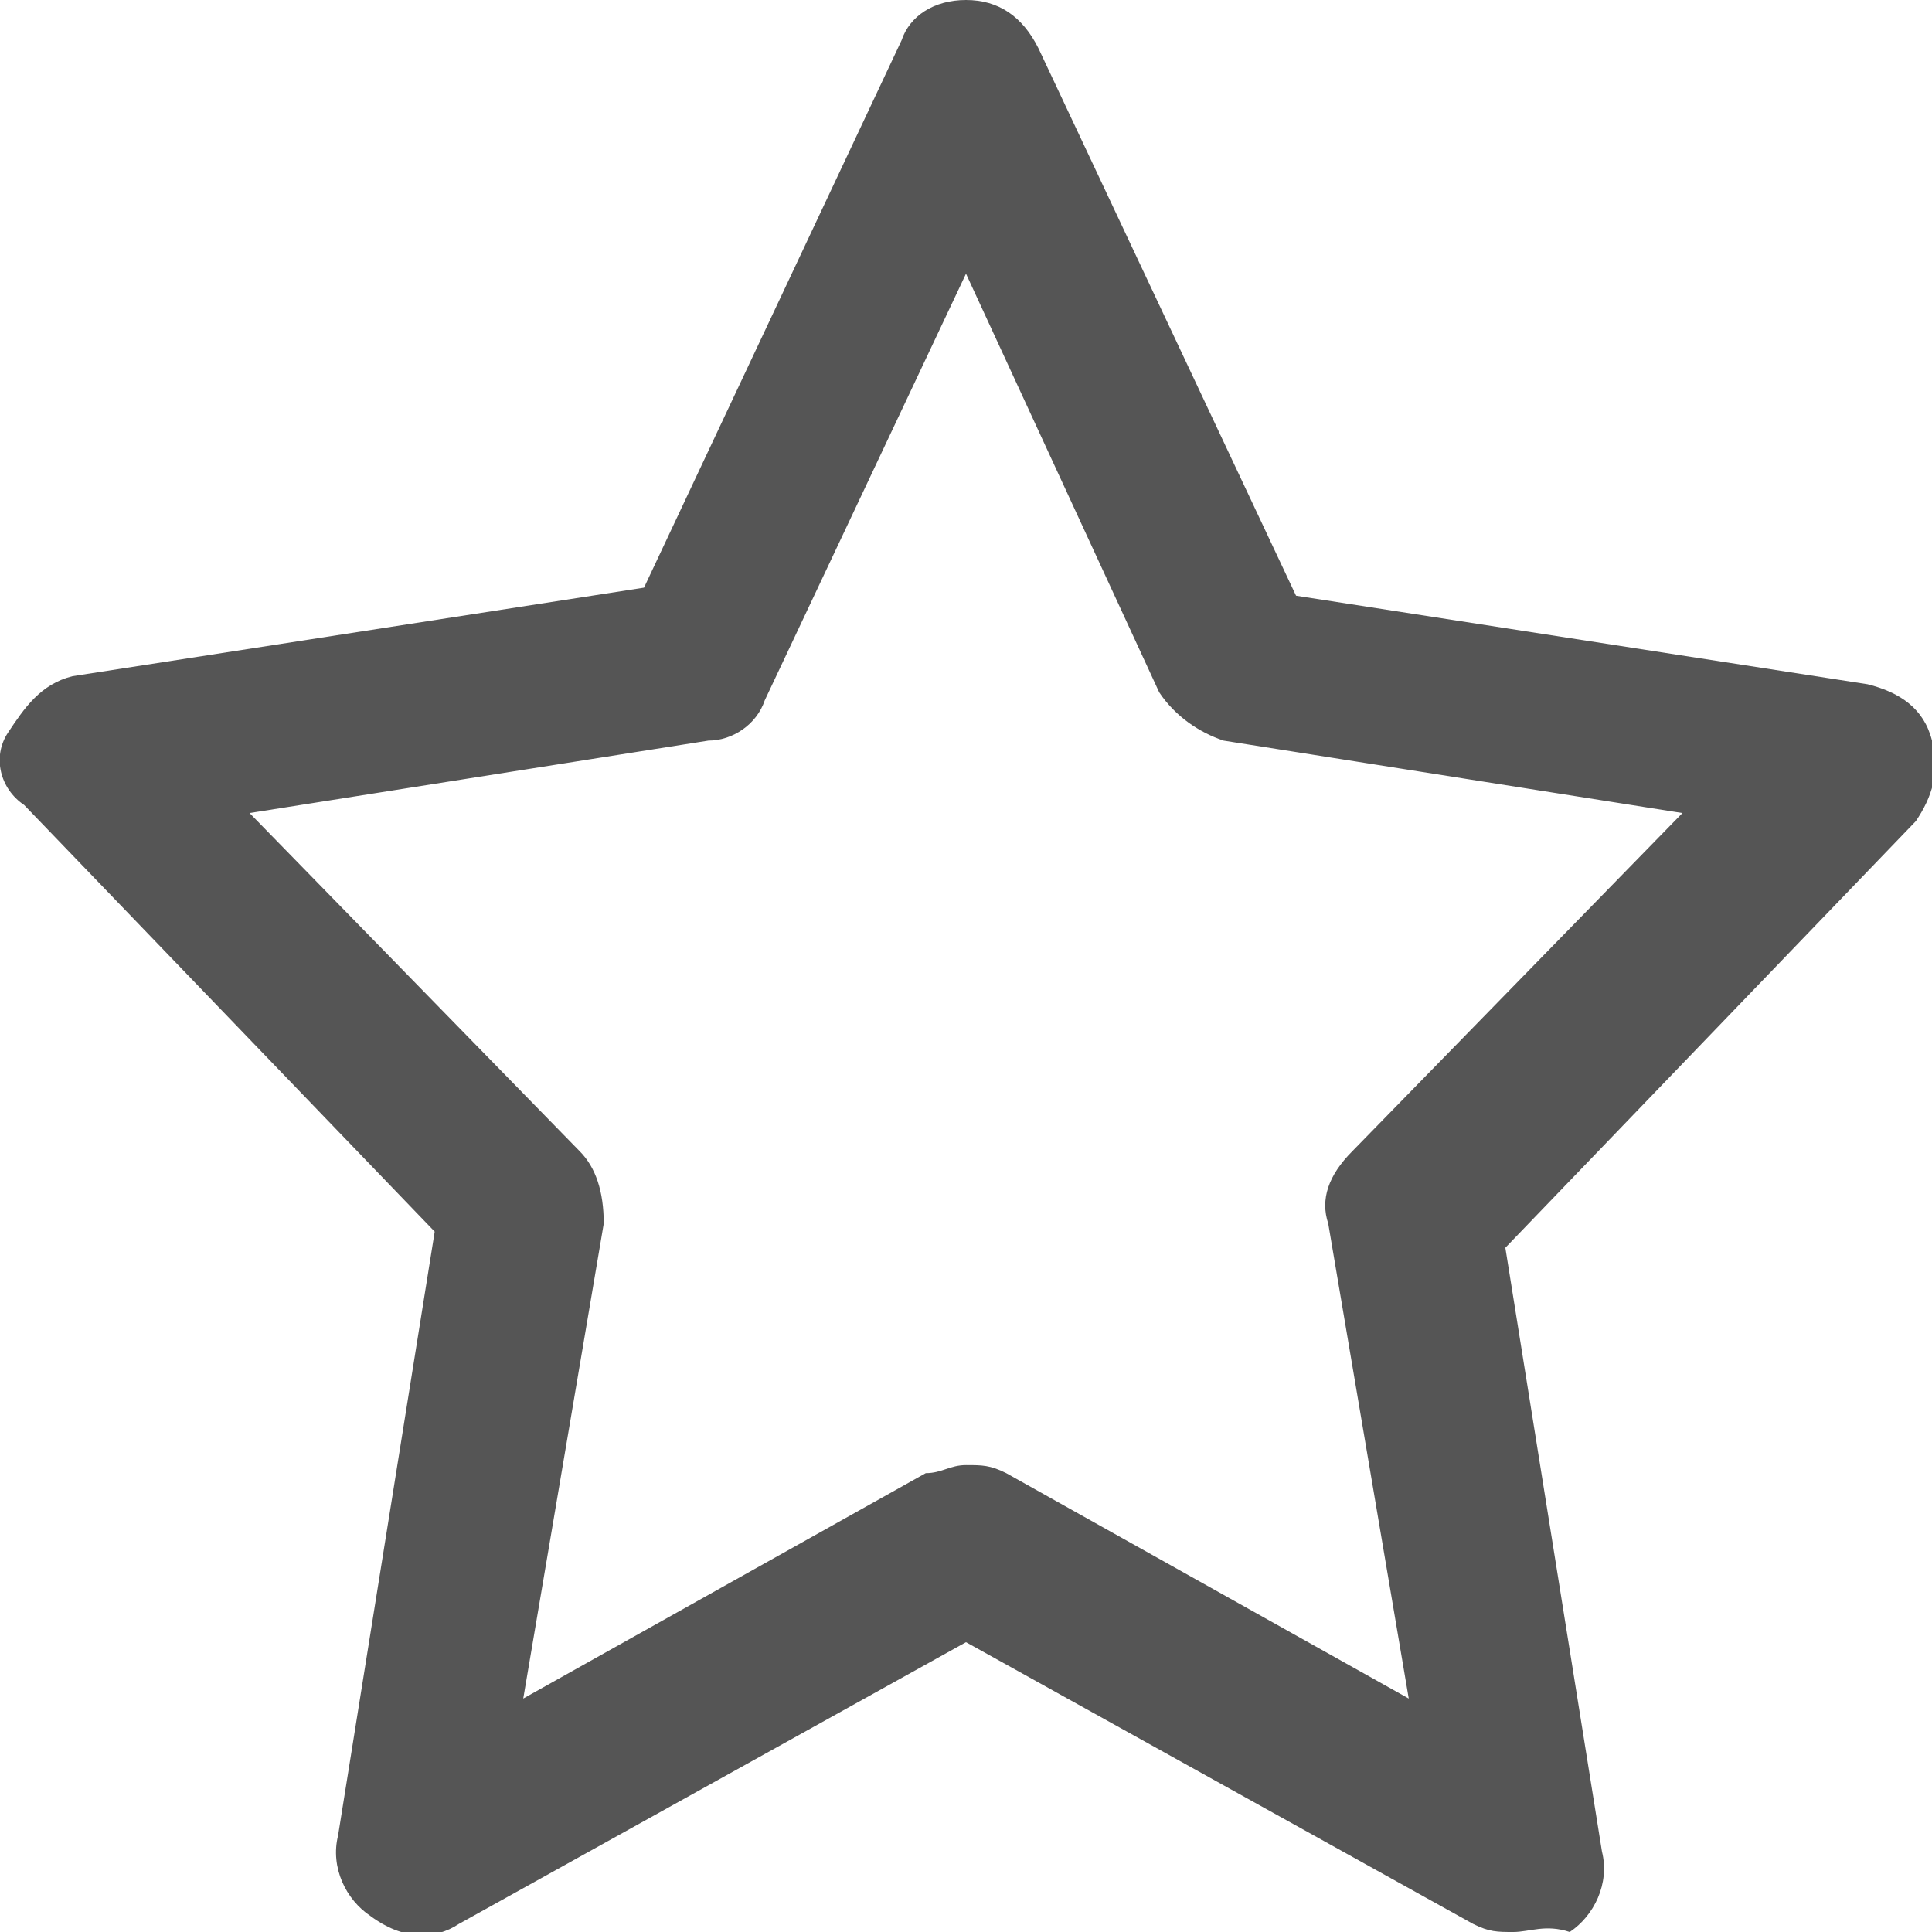 <?xml version="1.0" encoding="utf-8"?>
<!-- Generator: Adobe Illustrator 18.1.1, SVG Export Plug-In . SVG Version: 6.00 Build 0)  -->
<!DOCTYPE svg PUBLIC "-//W3C//DTD SVG 1.1//EN" "http://www.w3.org/Graphics/SVG/1.1/DTD/svg11.dtd">
<svg version="1.1" id="Layer_1" xmlns="http://www.w3.org/2000/svg" xmlns:xlink="http://www.w3.org/1999/xlink" x="0px" y="0px"
	 width="24px" height="24px" viewBox="0 0 24 24" enable-background="new 0 0 24 24" xml:space="preserve">
<g>
	<path fill="#555555" d="M18.8,24c-0.2,0-0.3,0-0.5-0.1L12,20.4l-6.3,3.5c-0.3,0.2-0.7,0.2-1.1-0.1c-0.3-0.2-0.5-0.6-0.4-1l1.2-7.5
		l-5.1-5.3C0,9.8-0.1,9.4,0.1,9.1s0.4-0.6,0.8-0.7l7.1-1.1l3.2-6.8C11.3,0.2,11.6,0,12,0s0.7,0.2,0.9,0.6l3.2,6.8l7.1,1.1
		c0.4,0.1,0.7,0.3,0.8,0.7s0,0.7-0.2,1l-5.1,5.3l1.2,7.5c0.1,0.4-0.1,0.8-0.4,1C19.2,23.9,19,24,18.8,24z M12,18.2
		c0.2,0,0.3,0,0.5,0.1l5,2.8l-1-5.9c-0.1-0.3,0-0.6,0.3-0.9l4.1-4.2l-5.7-0.9c-0.3-0.1-0.6-0.3-0.8-0.6L12,3.4L9.5,8.7
		C9.4,9,9.1,9.2,8.8,9.2l-5.7,0.9l4.1,4.2c0.2,0.2,0.3,0.5,0.3,0.9l-1,5.9l5-2.8C11.7,18.3,11.8,18.2,12,18.2z"/>
</g>
</svg>
